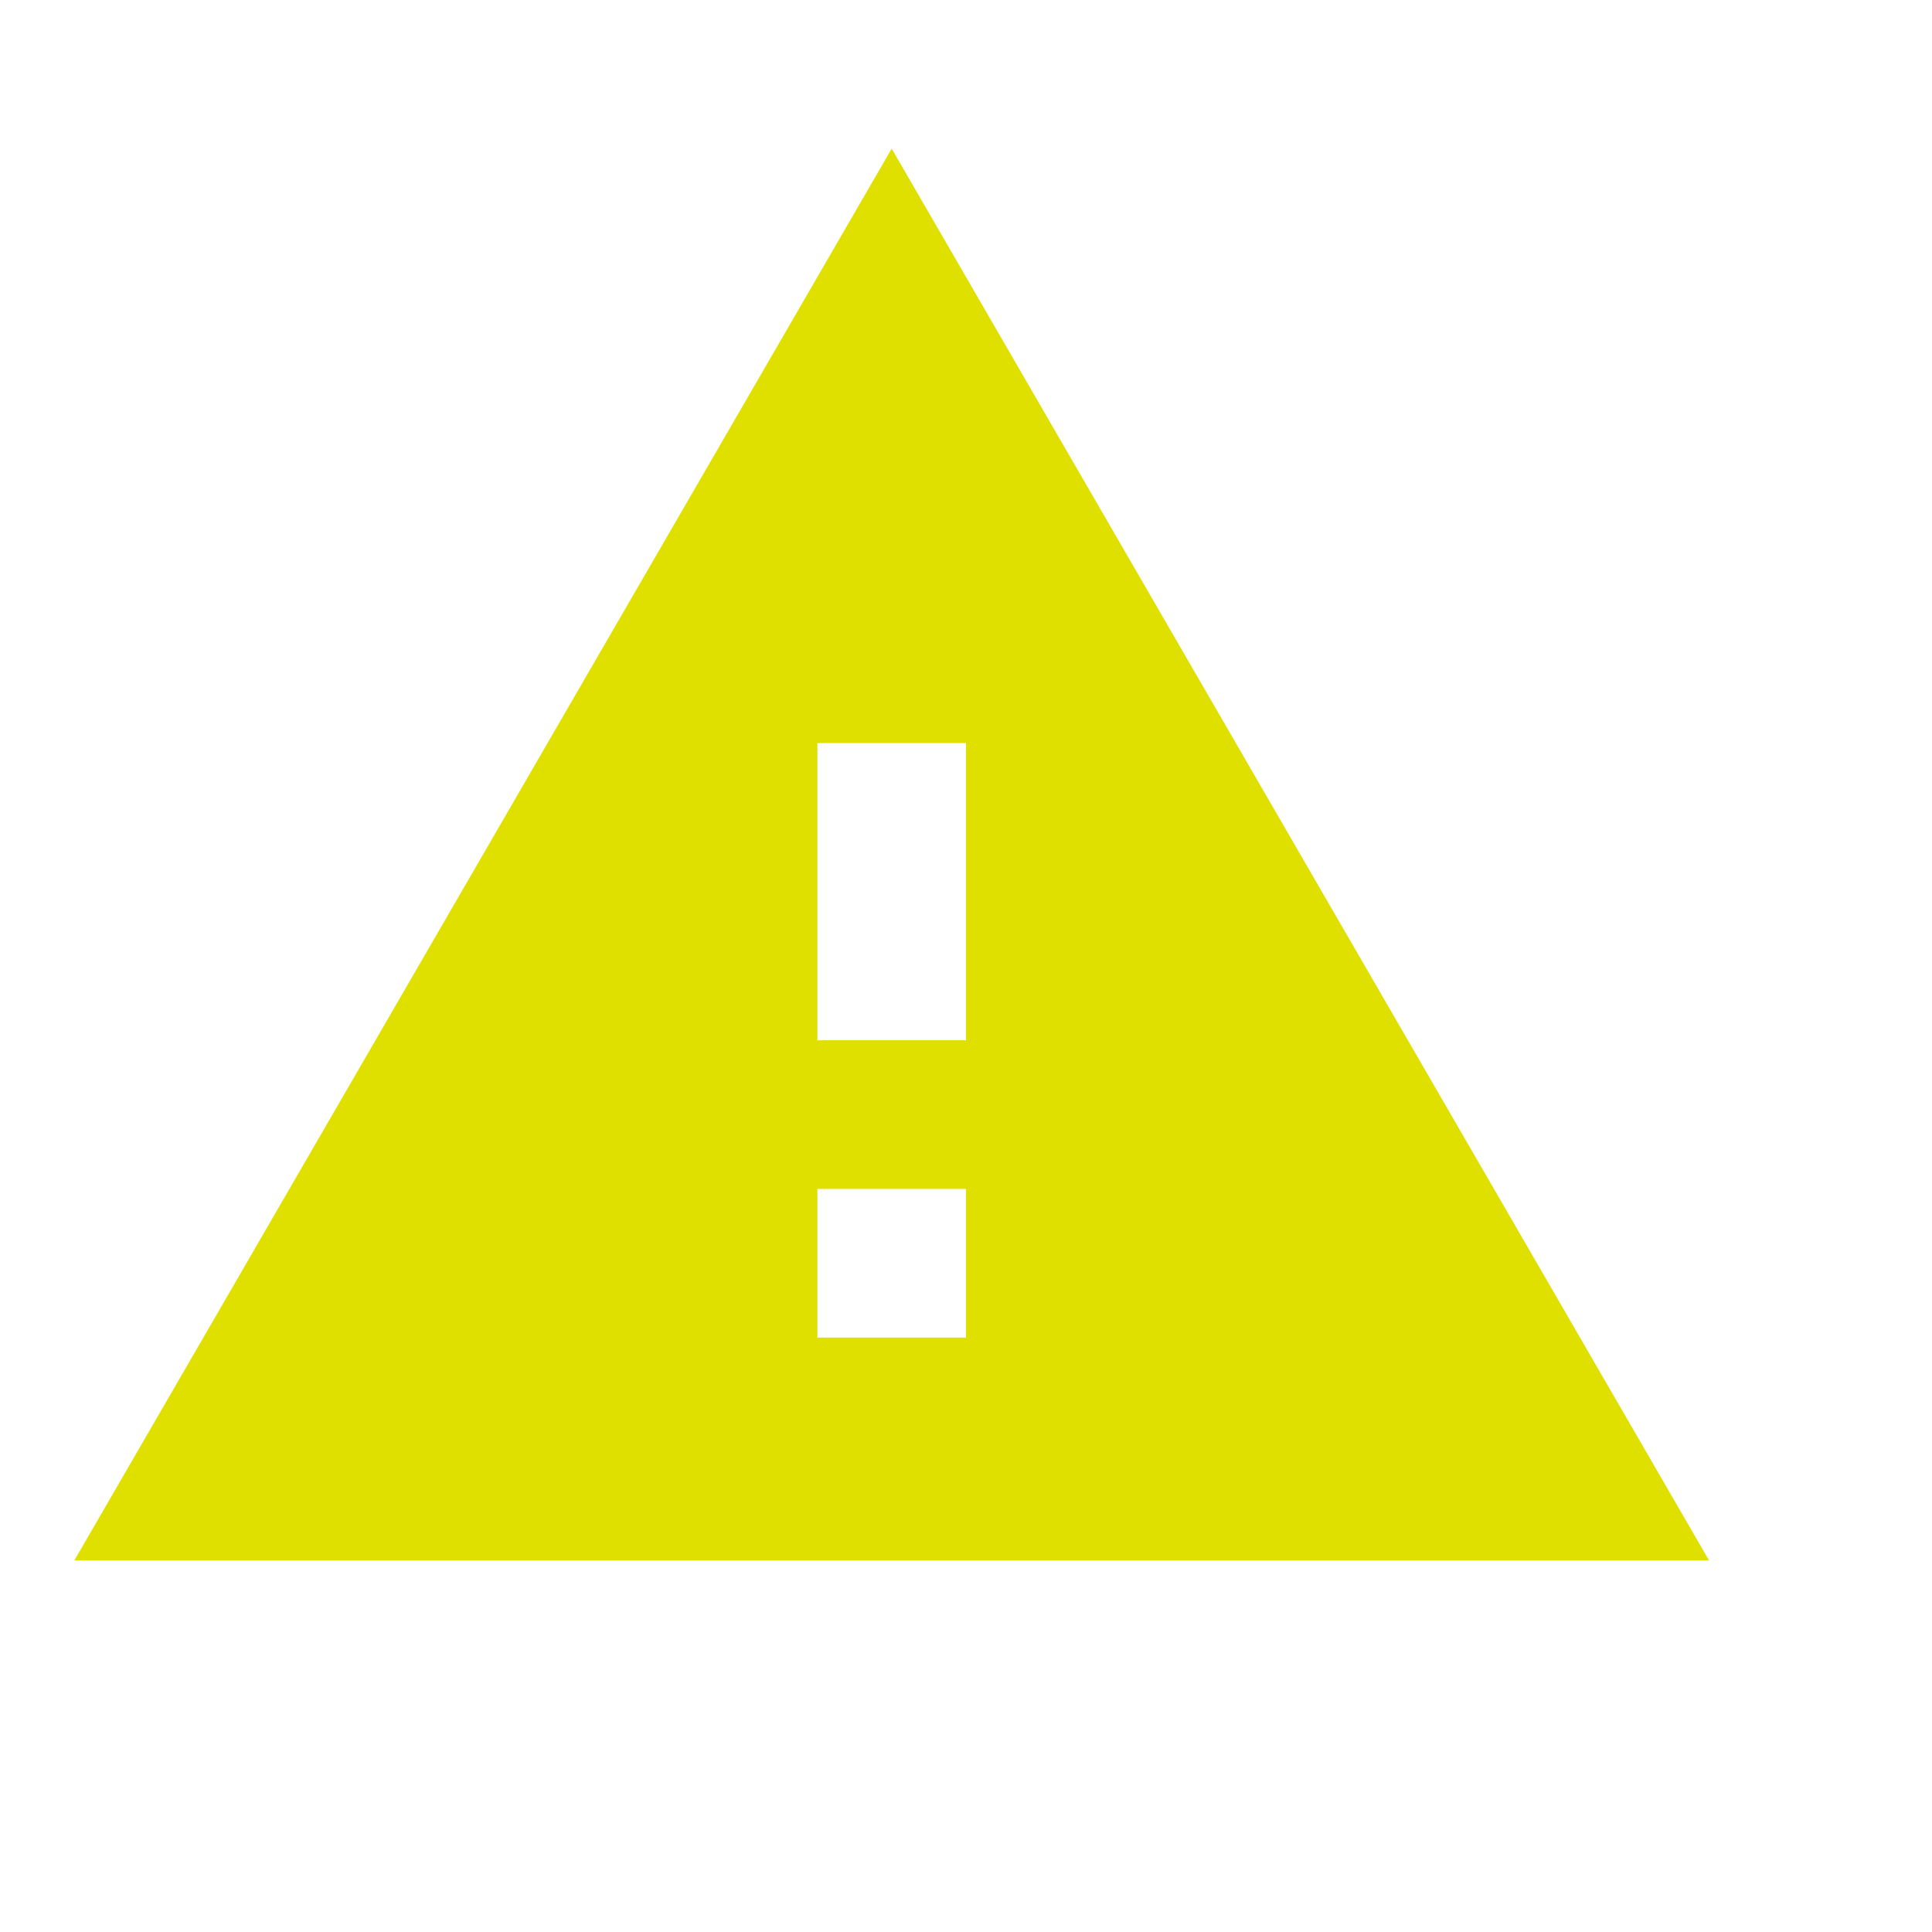 <svg xmlns="http://www.w3.org/2000/svg" height="26px" viewBox="0 0 26 26" width="26px" fill="#e0e000"><path d="M0 0h24v24H0z" fill="none"/><path d="M1 21h22L12 2 1 21zm12-3h-2v-2h2v2zm0-4h-2v-4h2v4z"/></svg>